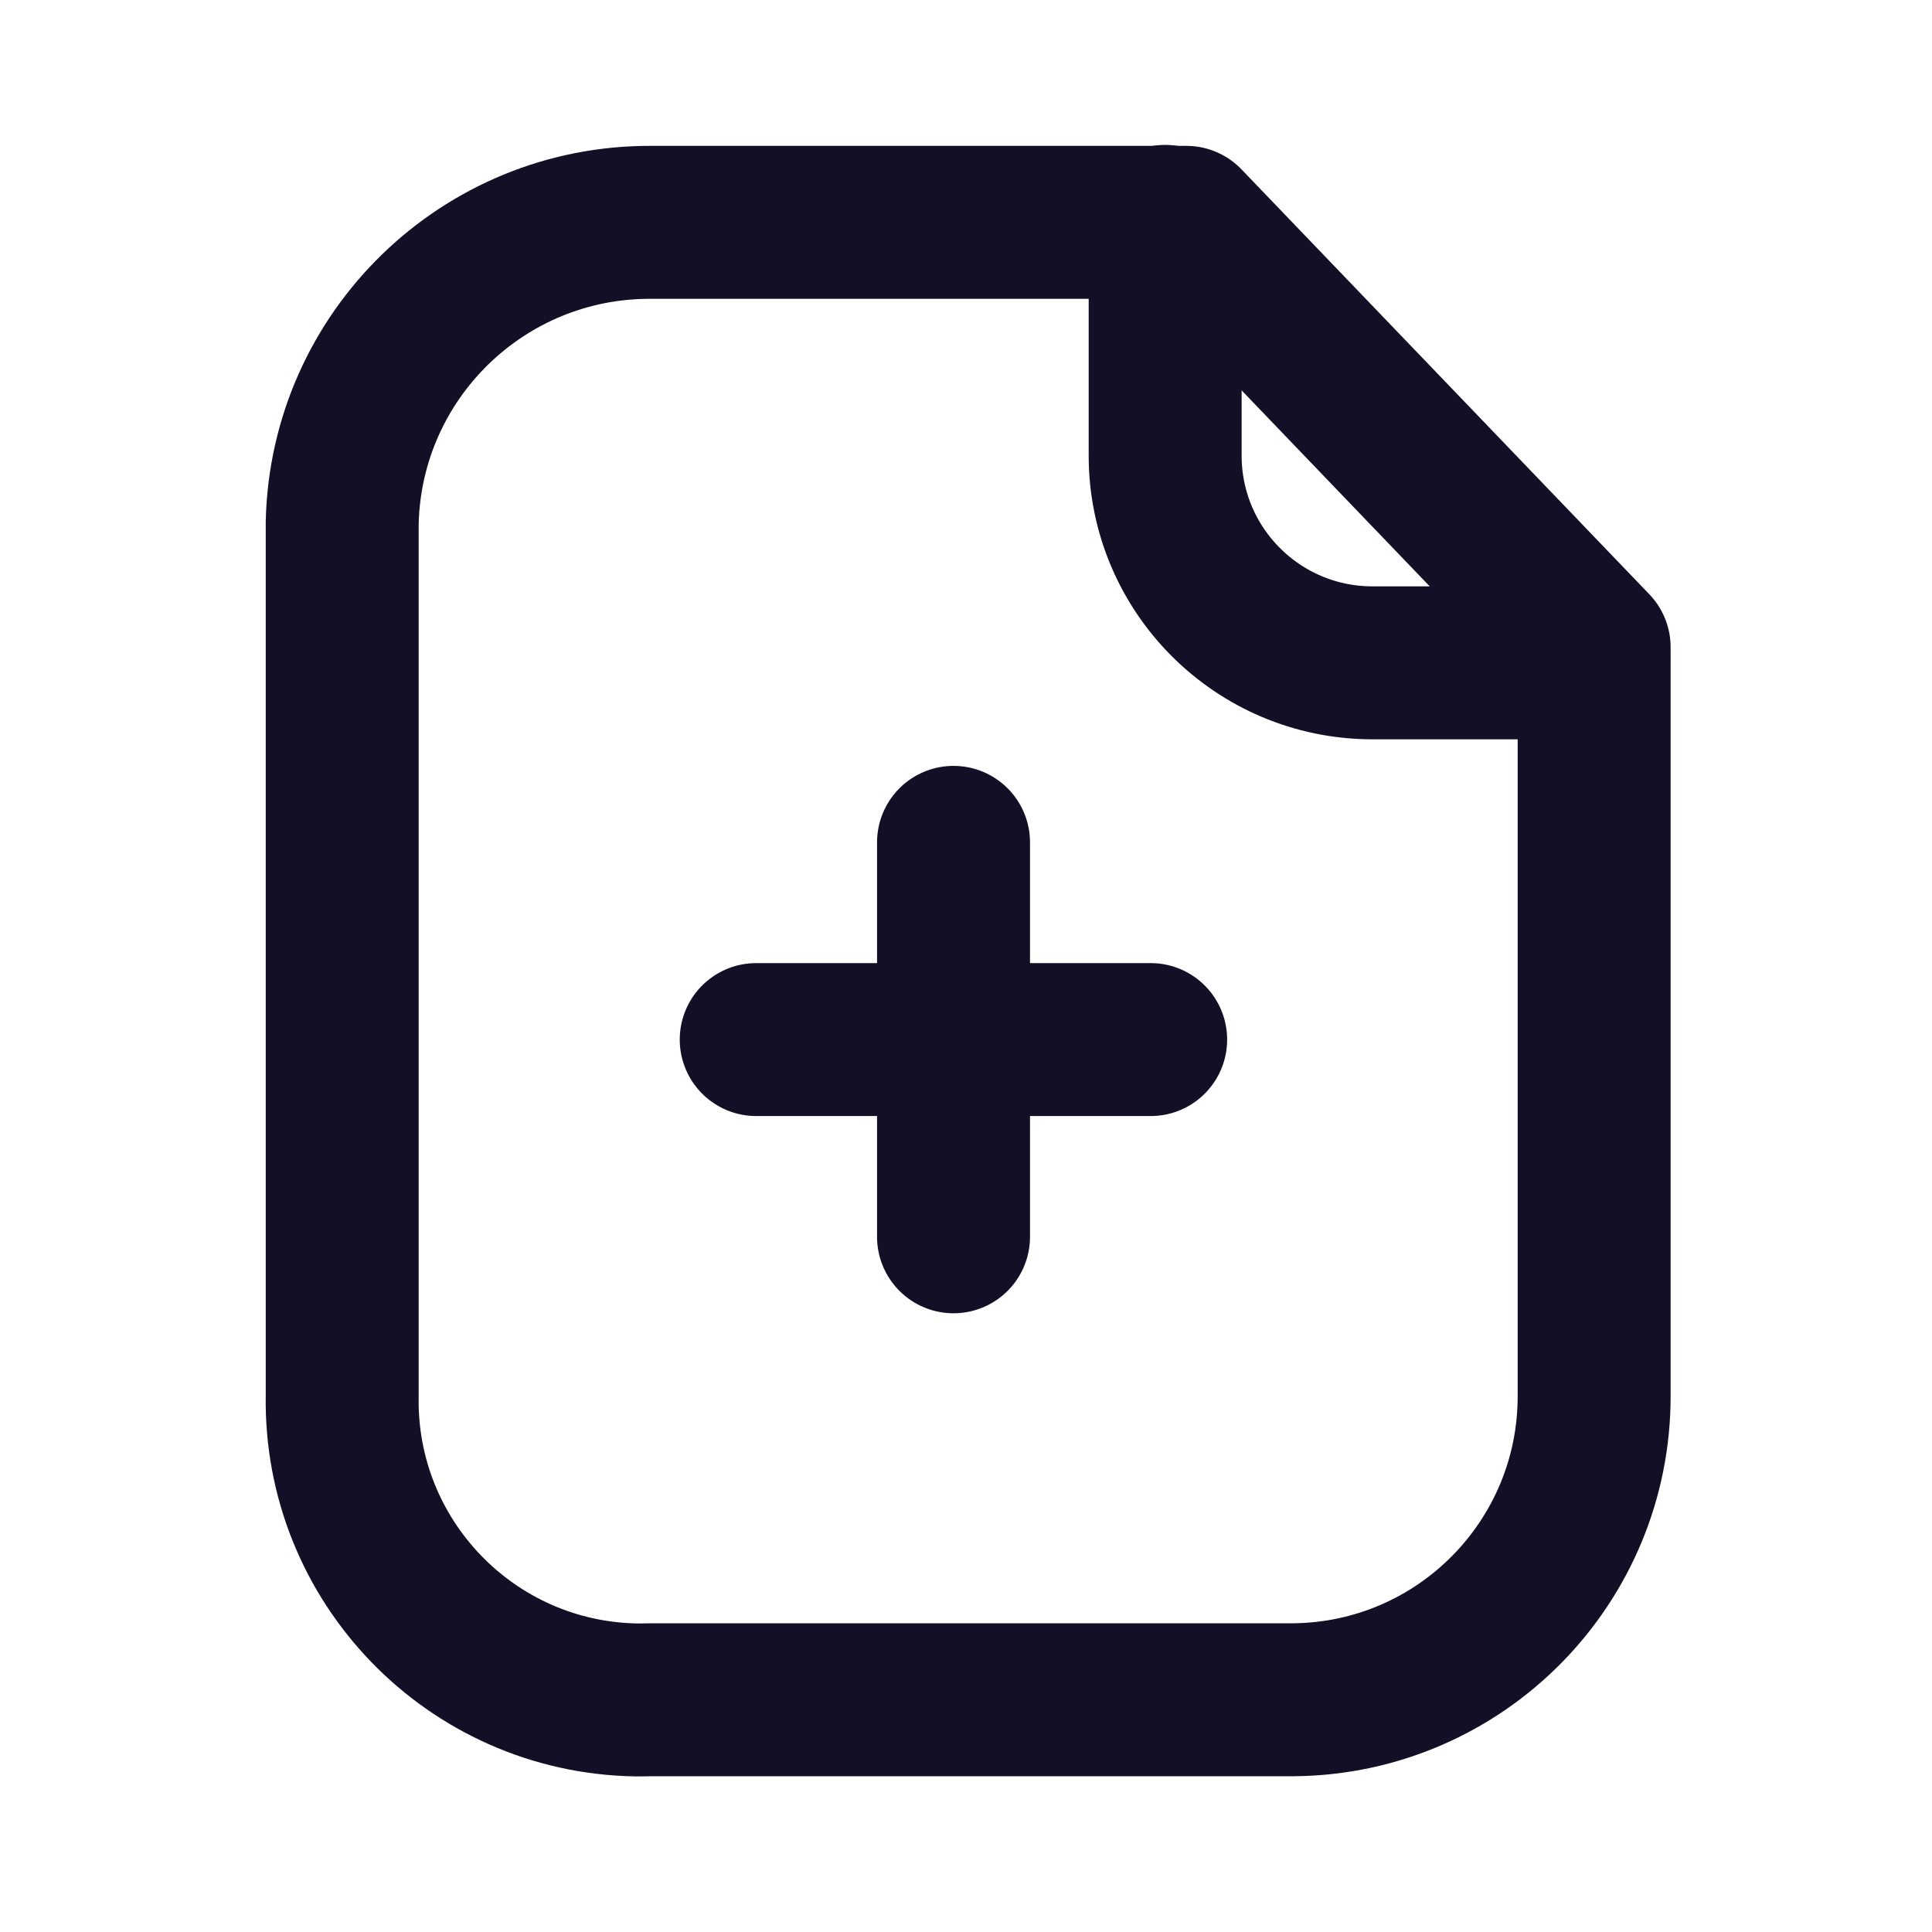 <svg width="24" height="24" viewBox="0 0 24 24" fill="none" xmlns="http://www.w3.org/2000/svg">
<path fill-rule="evenodd" clip-rule="evenodd" d="M14.737 2.762H8.085C6.005 2.754 4.3 4.411 4.251 6.491V17.34C4.216 19.39 5.849 21.081 7.9 21.117C7.961 21.117 8.023 21.117 8.085 21.115H16.073C18.142 21.094 19.806 19.409 19.803 17.34V8.04L14.737 2.762Z" stroke="#130F26" stroke-width="1.9" stroke-linecap="round" stroke-linejoin="round"/>
<path d="M14.474 2.75V5.659C14.474 7.079 15.623 8.23 17.043 8.234H19.797" stroke="#130F26" stroke-width="1.9" stroke-linecap="round" stroke-linejoin="round"/>
<path d="M14.294 12.914H9.394" stroke="#130F26" stroke-width="1.9" stroke-linecap="round" stroke-linejoin="round"/>
<path d="M11.845 15.364V10.464" stroke="#130F26" stroke-width="1.9" stroke-linecap="round" stroke-linejoin="round"/>
</svg>
